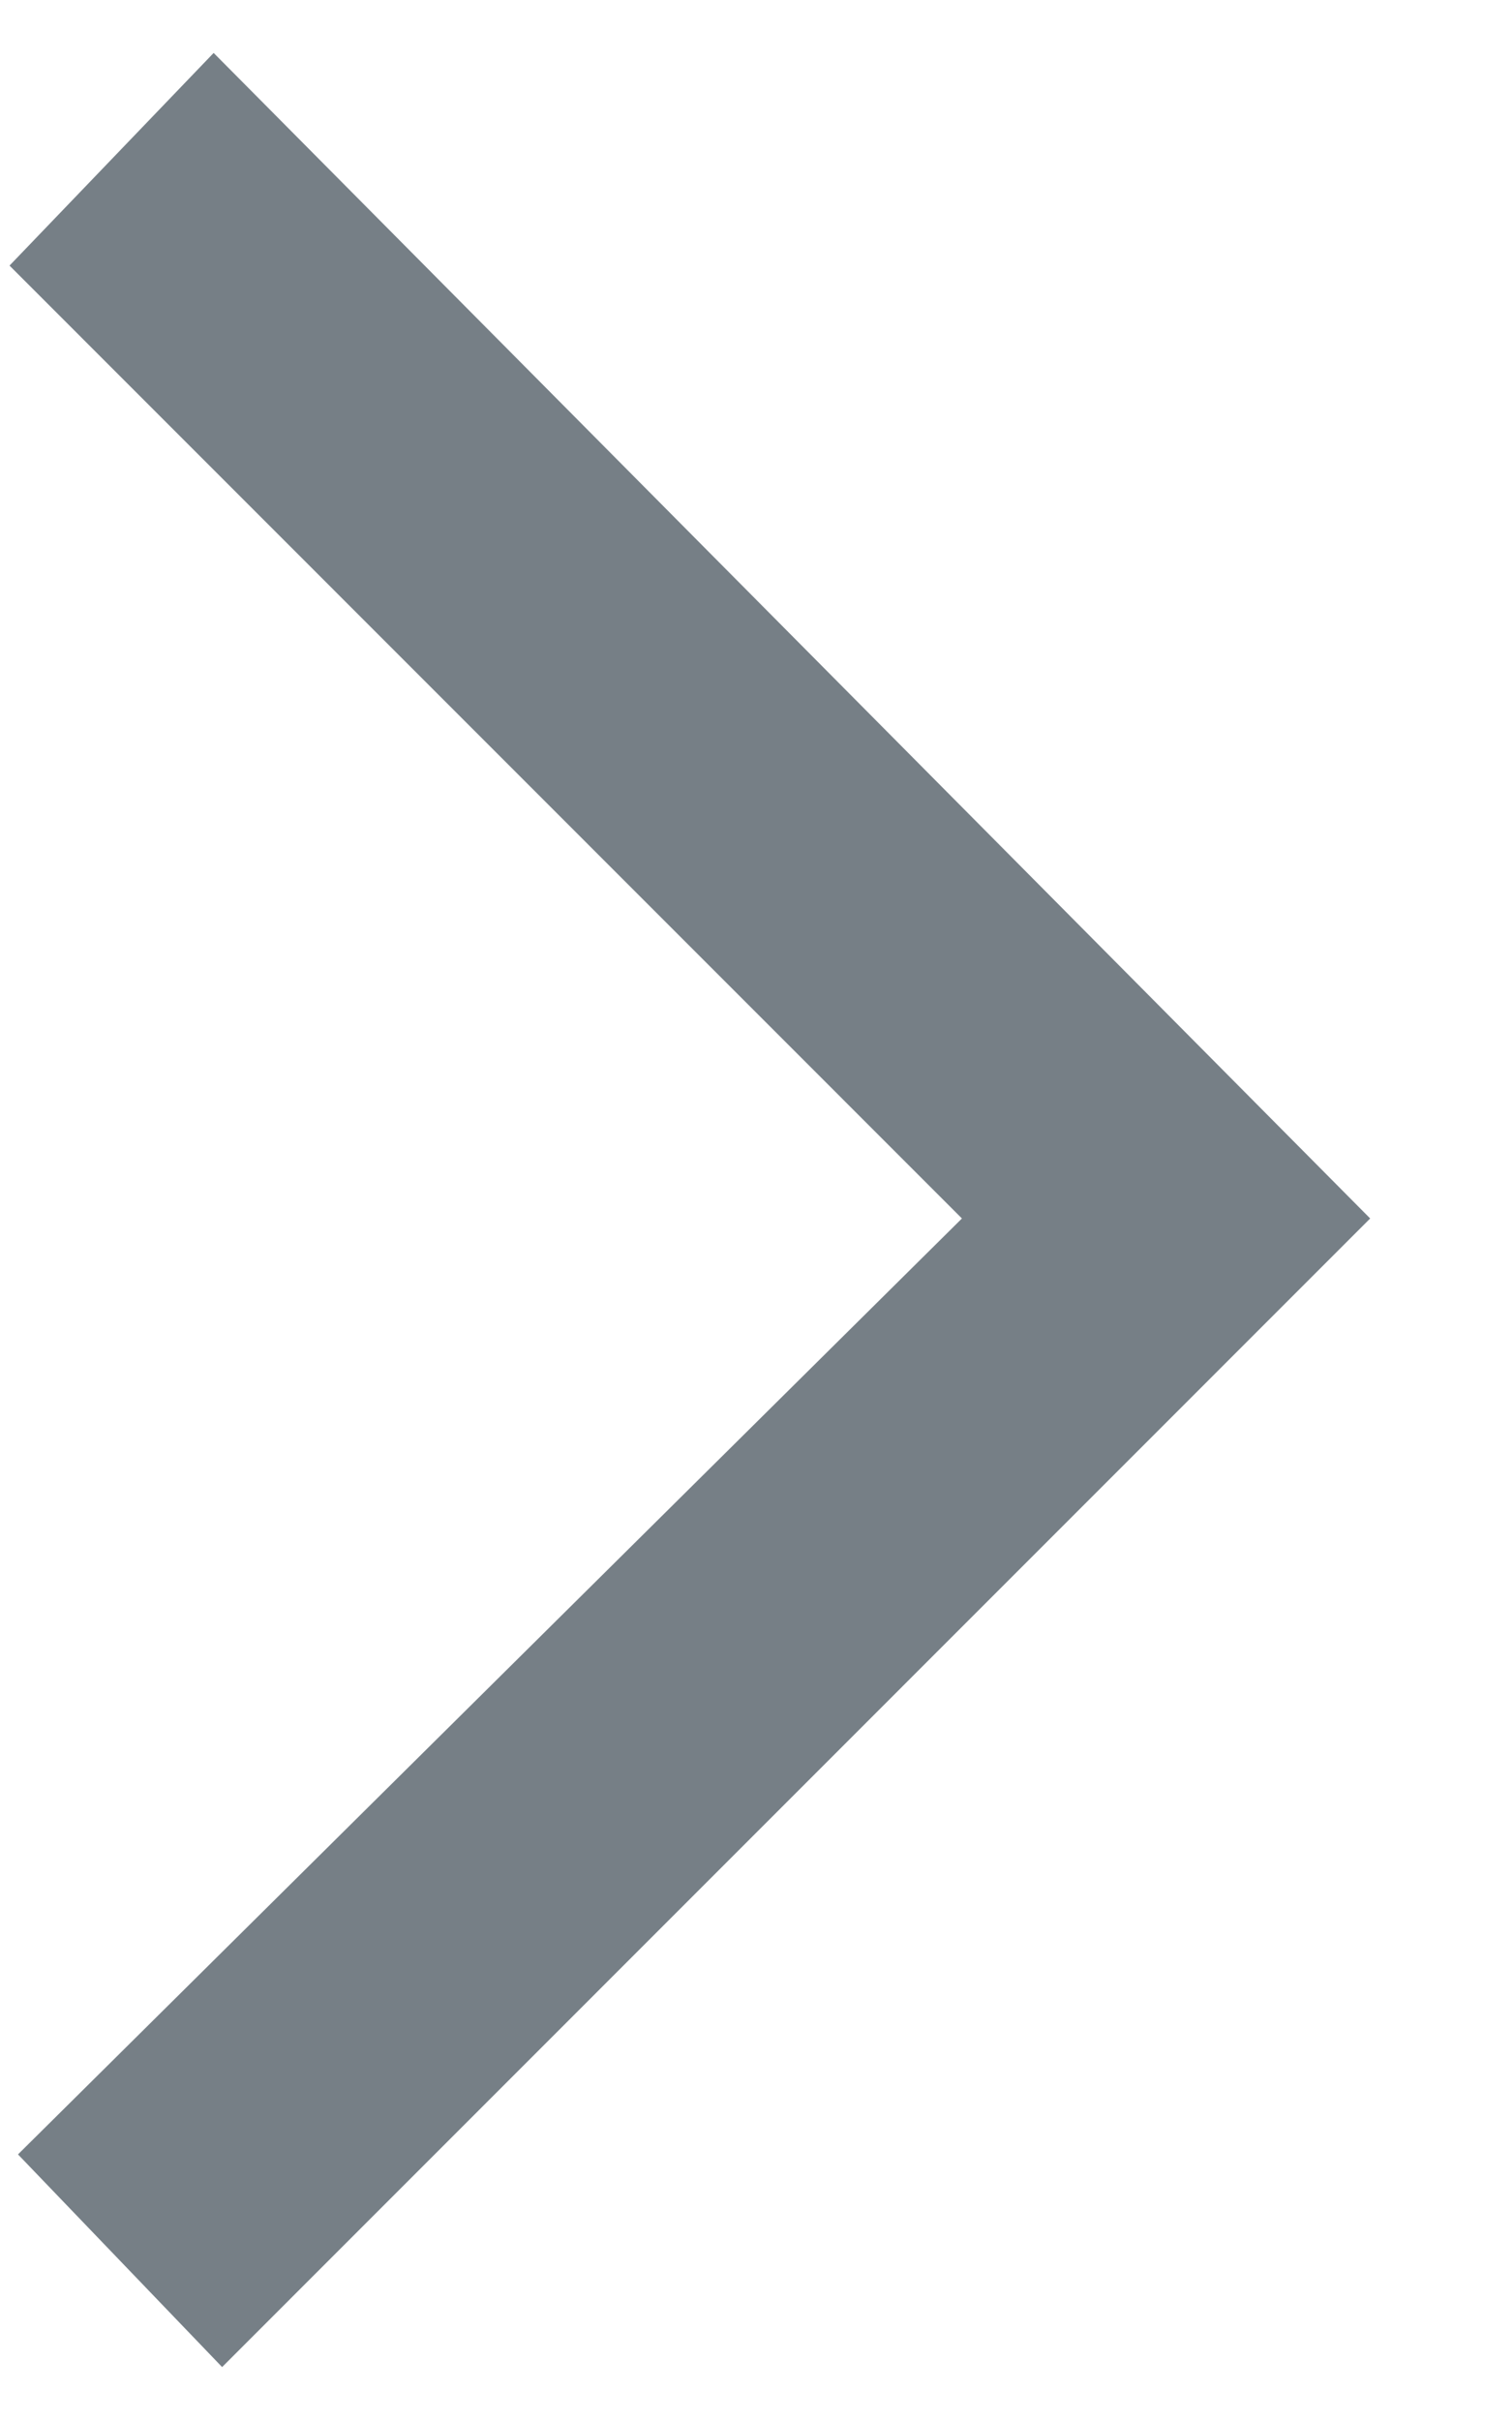 <svg width="10" height="16" viewBox="0 0 10 16" fill="none" xmlns="http://www.w3.org/2000/svg">
<path d="M9.062 8.056L1.413 0.35L0.063 1.756L6.362 8.056L0.119 14.244L1.469 15.65L9.062 8.056Z" fill="#767F86"/>
</svg>
